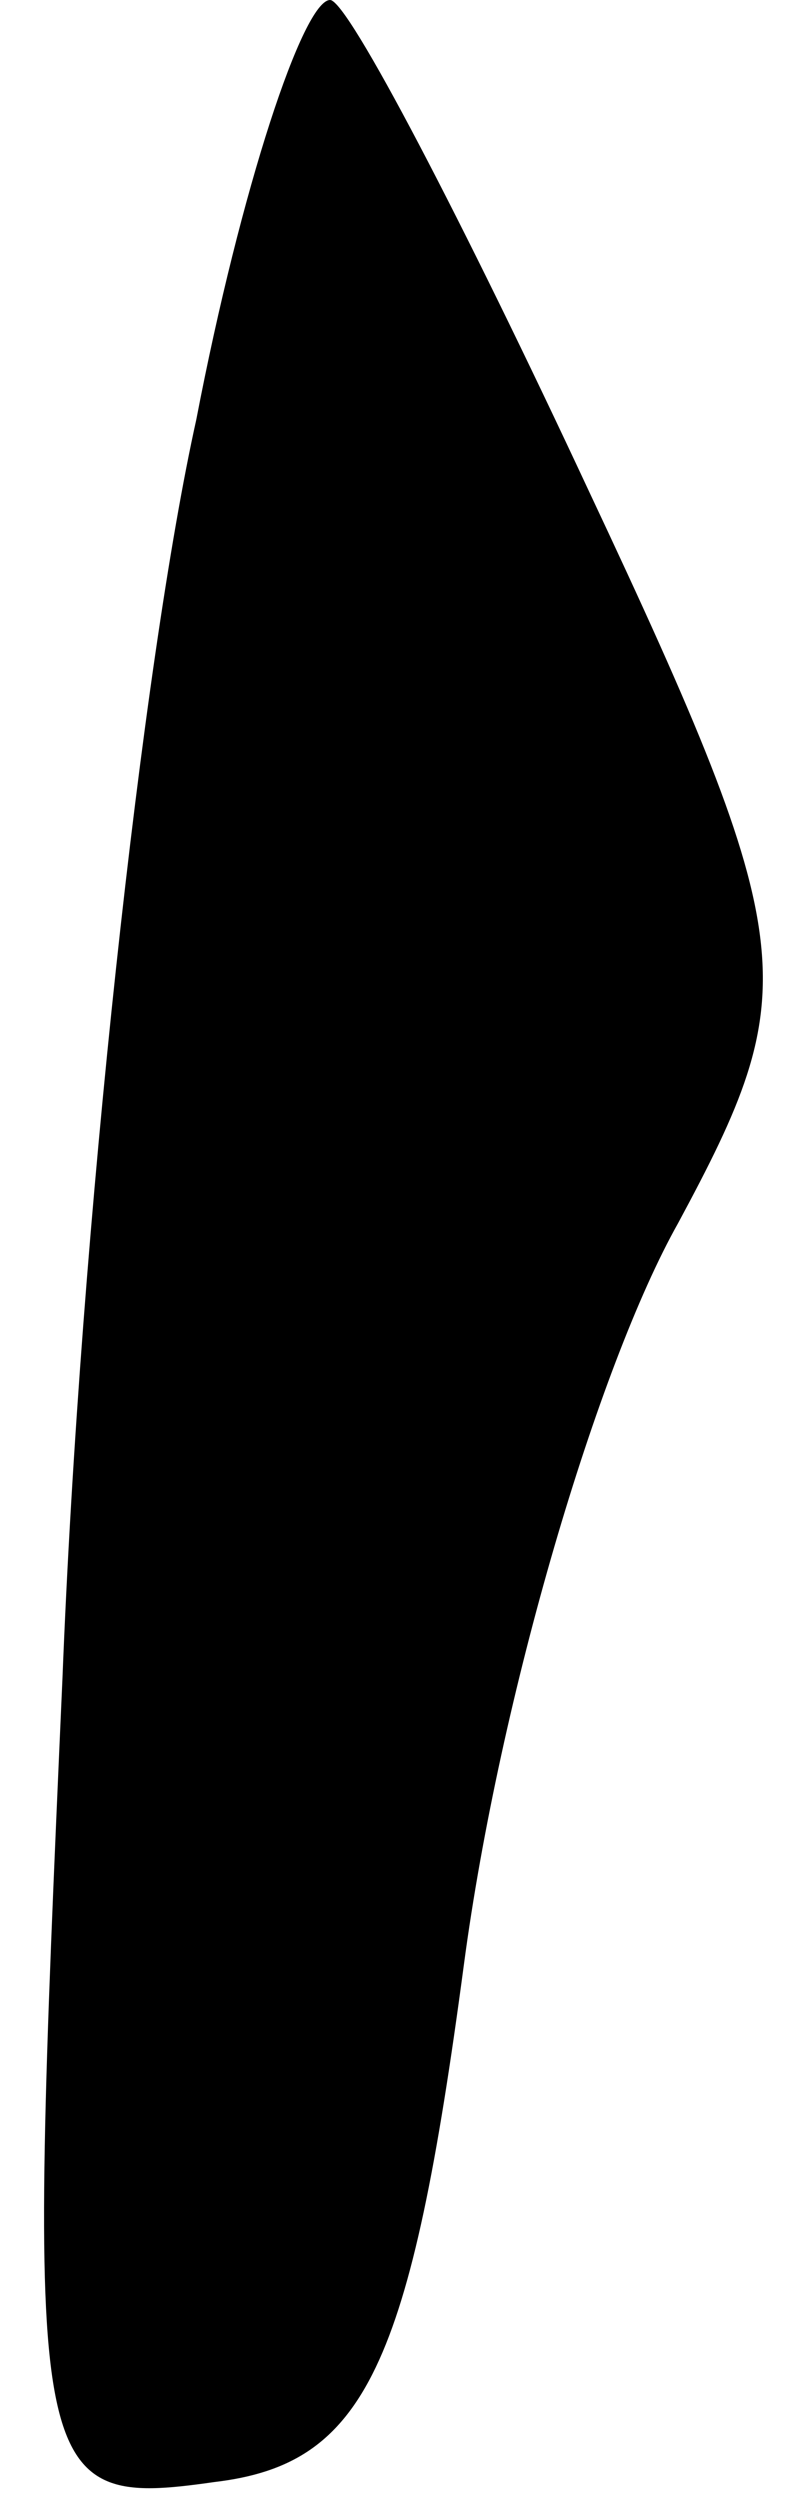 <?xml version="1.0" standalone="no"?>
<!DOCTYPE svg PUBLIC "-//W3C//DTD SVG 20010904//EN"
 "http://www.w3.org/TR/2001/REC-SVG-20010904/DTD/svg10.dtd">
<svg version="1.0" xmlns="http://www.w3.org/2000/svg"
 width="9pt" height="28pt" viewBox="0 0 9 28"
 preserveAspectRatio="xMidYMid meet">
<g transform="translate(0,28) scale(0.1,-0.1)"
fill="#000000" stroke="none">
<path fill="#000000" stroke="none" d="M22 233 c-6 -27 -13 -90 -15 -141 -4
-90 -4 -93 17 -90 17 2 22 13 28 58 4 30 15 67 24 83 14 26 14 31 -10 82 -14
30 -27 55 -29 55 -3 0 -10 -21 -15 -47z"/>
</g>
</svg>
